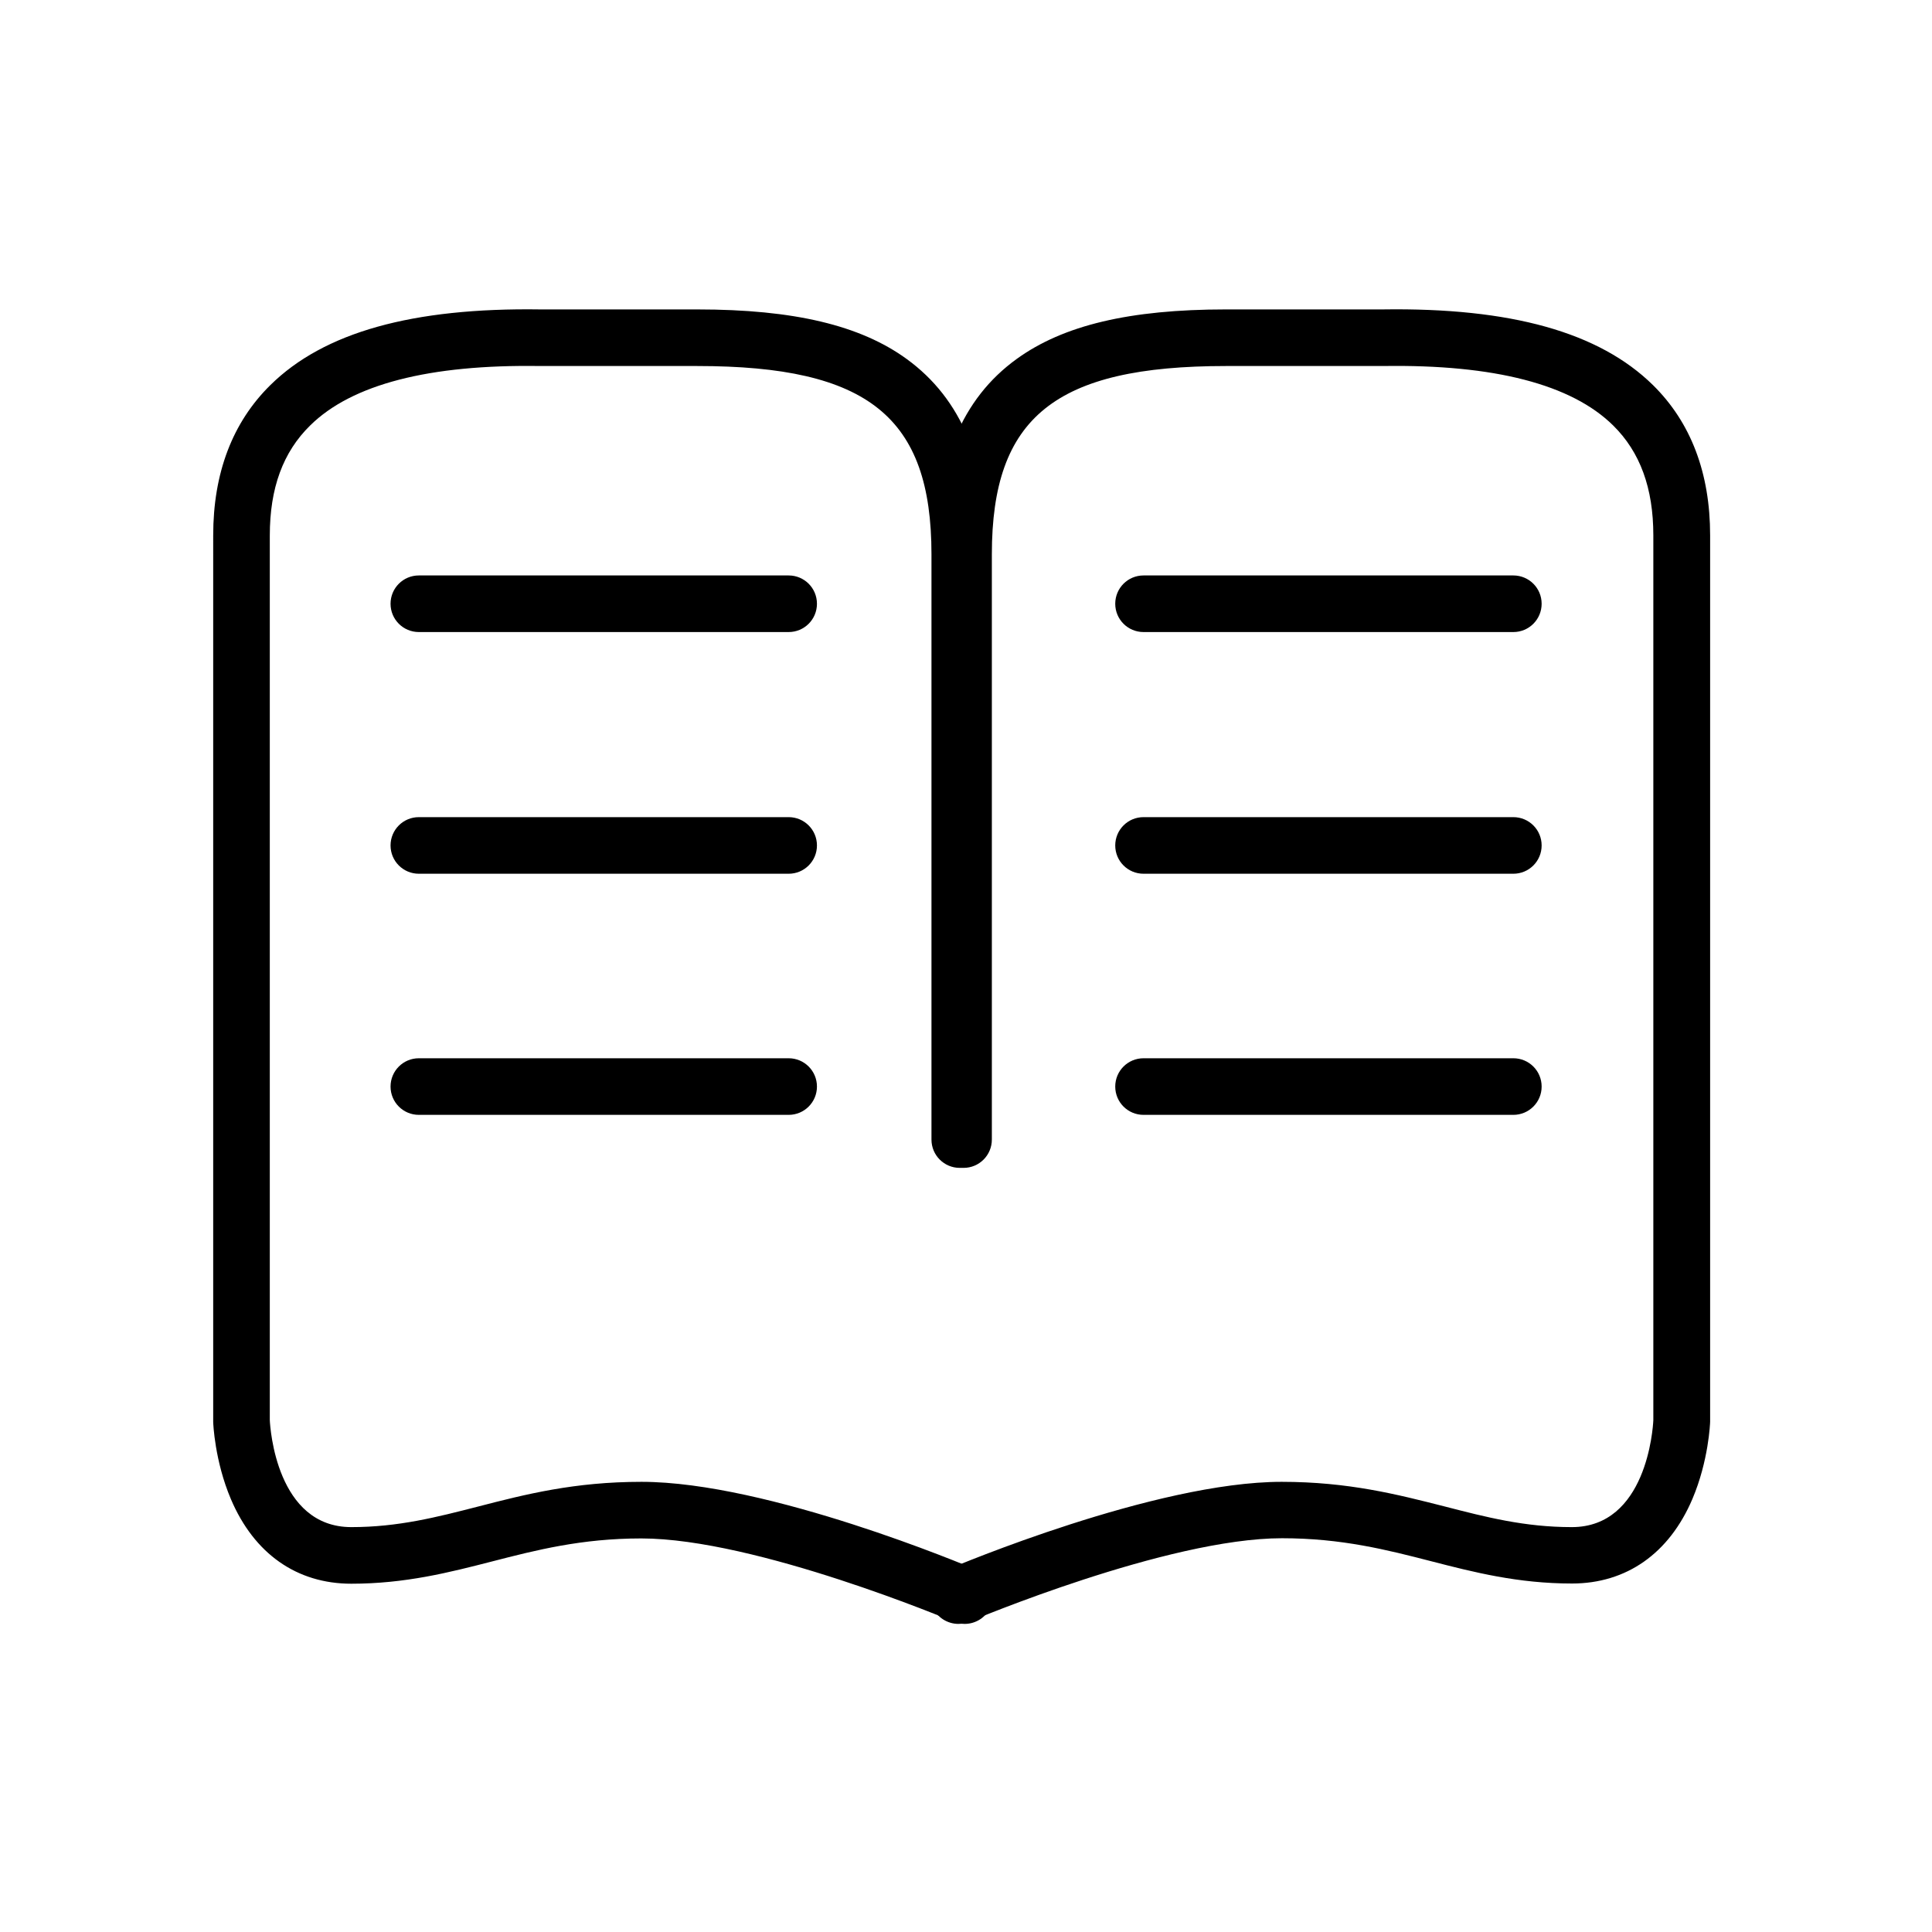<?xml version="1.0" standalone="no"?><!DOCTYPE svg PUBLIC "-//W3C//DTD SVG 1.1//EN" "http://www.w3.org/Graphics/SVG/1.1/DTD/svg11.dtd"><svg t="1715048567363" class="icon" viewBox="0 0 1024 1024" version="1.1" xmlns="http://www.w3.org/2000/svg" p-id="1592" xmlns:xlink="http://www.w3.org/1999/xlink" width="200" height="200"><path d="M511.3 860.7c-2 0-3.9-0.4-5.9-1.2-1-0.4-104.6-44.1-165.5-44.1-31.7 0-55.8 6.2-79.1 12.2-22.6 5.8-45.9 11.8-74.6 11.8-28.9 0-51.5-15.9-63.8-44.8-8.6-20.2-9.4-40.2-9.4-41V283.8c0-33.1 10.2-59.9 30.3-79.7 28.4-28 75.3-41.1 143.2-40.1h83.1c51.1 0 86.4 8.4 111 26.3 29 21.1 43.1 54.9 43.1 103.5V604c0 8.3-6.7 15-15 15s-15-6.7-15-15V293.8c0-72.8-33.6-99.8-124.1-99.8h-83.4c-58.7-0.9-99.7 9.7-121.8 31.5-14.4 14.1-21.4 33.2-21.4 58.3v468.9c0.2 4.3 3.6 56.7 43.2 56.7 24.9 0 45.4-5.3 67.2-10.9 25.1-6.5 51.1-13.1 86.6-13.1 67 0 172.7 44.6 177.2 46.5 7.6 3.2 11.2 12 7.9 19.7-2.4 5.6-7.9 9.1-13.8 9.1z" p-id="1593"></path><path d="M508 860.7c-5.8 0-11.4-3.4-13.8-9.1-3.2-7.6 0.3-16.4 7.9-19.7 4.5-1.9 110.2-46.5 177.2-46.5 35.5 0 61.4 6.7 86.6 13.1 21.7 5.6 42.2 10.9 67.2 10.9 39.5 0 43-52.1 43.2-56.7V283.8c0-25.1-7-44.2-21.3-58.3-22.1-21.8-63.1-32.4-121.8-31.5h-83.4c-90.5 0-124.1 27.1-124.1 99.8V604c0 8.3-6.7 15-15 15s-15-6.7-15-15V293.8c0-48.6 14.1-82.5 43.1-103.5 24.7-17.9 59.9-26.3 111-26.3h83.1c67.9-1 114.7 12.1 143.2 40.1 20.1 19.8 30.3 46.6 30.3 79.7v469.7c0 0.8-0.8 20.8-9.4 41-12.3 28.9-35 44.8-63.8 44.8-28.7 0-52.1-6-74.6-11.8-23.3-6-47.4-12.2-79.1-12.2-60.9 0-164.4 43.7-165.5 44.1-2 0.9-4 1.3-6 1.3zM418 335H222c-8.3 0-15-6.7-15-15s6.7-15 15-15h196c8.3 0 15 6.7 15 15s-6.7 15-15 15zM418 463.1H222c-8.3 0-15-6.7-15-15s6.7-15 15-15h196c8.3 0 15 6.7 15 15s-6.7 15-15 15zM418 590.9H222c-8.3 0-15-6.7-15-15s6.7-15 15-15h196c8.3 0 15 6.7 15 15s-6.7 15-15 15z" p-id="1594"></path><path d="M802.1 335h-196c-8.3 0-15-6.7-15-15s6.7-15 15-15h196c8.3 0 15 6.7 15 15s-6.7 15-15 15zM802.1 463.1h-196c-8.3 0-15-6.7-15-15s6.7-15 15-15h196c8.3 0 15 6.7 15 15s-6.7 15-15 15zM802.1 590.9h-196c-8.3 0-15-6.7-15-15s6.7-15 15-15h196c8.3 0 15 6.7 15 15s-6.7 15-15 15z" p-id="1595"></path></svg>